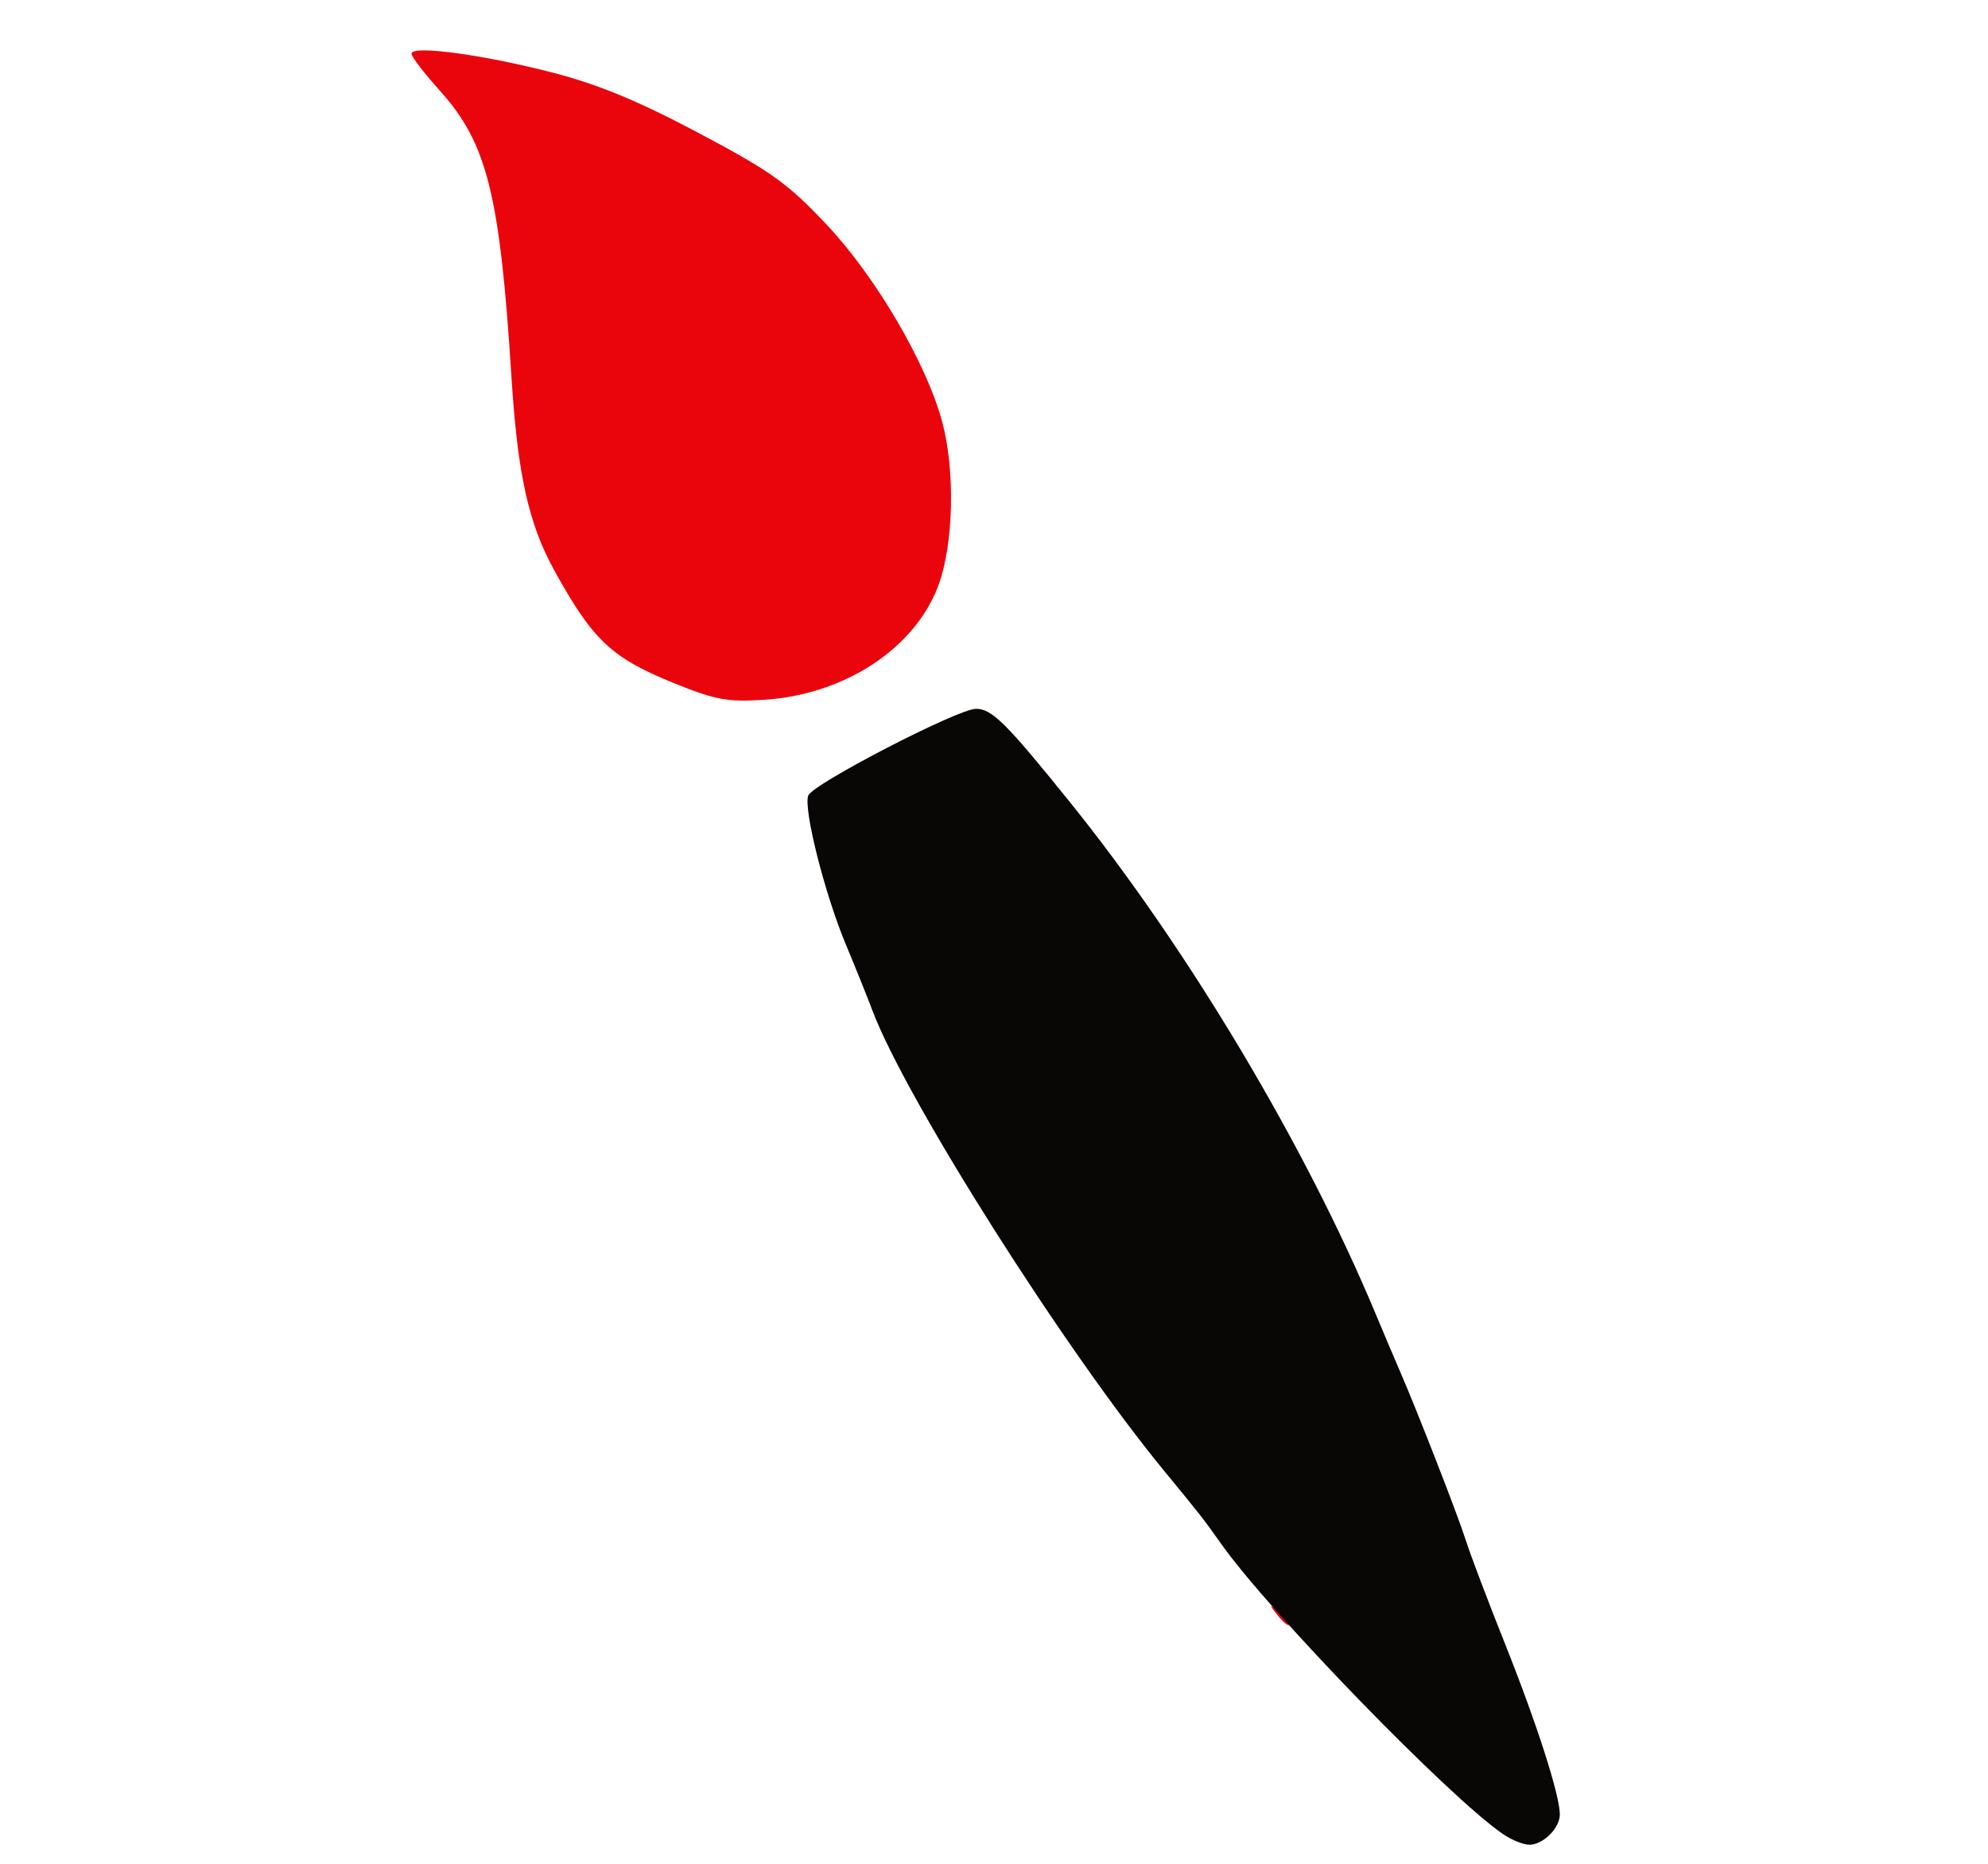 <?xml version="1.0" encoding="UTF-8" standalone="no"?>
<!-- Created with Inkscape (http://www.inkscape.org/) -->

<svg
   version="1.1"
   id="svg1"
   width="854.667"
   height="801.333"
   viewBox="0 0 854.667 801.333"
   xmlns="http://www.w3.org/2000/svg"
   xmlns:svg="http://www.w3.org/2000/svg">
  <defs
     id="defs1" />
  <g
     id="g1">
    <g
       id="g2"
       transform="matrix(4.047,0,0,4.047,-1053.435,-1079.358)">
      <path
         style="fill:#ea050d"
         d="m 395.915,438.167 c -0.829,-1.057 -0.806,-1.081 0.252,-0.252 0.642,0.503 1.167,1.028 1.167,1.167 0,0.549 -0.547,0.196 -1.418,-0.915 z m -63.915,-98.85 c -6.739,-2.723 -8.705,-4.568 -12.82,-12.023 -2.73,-4.946 -3.896,-10.213 -4.549,-20.546 -1.226,-19.399 -2.585,-24.832 -7.609,-30.414 -1.65,-1.833 -3.005,-3.601 -3.01,-3.928 -0.016,-0.925 7.527,0.084 14.945,2 4.892,1.264 9.113,3.008 15.572,6.433 7.751,4.111 9.462,5.341 13.667,9.818 5.194,5.532 10.562,14.722 12.207,20.9 1.387,5.209 1.194,13.029 -0.429,17.366 -2.494,6.666 -9.935,11.553 -18.445,12.116 -3.909,0.258 -5.209,0.023 -9.527,-1.722 z"
         id="path3" />
      <path
         style="fill:#090606"
         d="m 419.982,461.546 c -5.677,-3.858 -24.869,-23.624 -29.984,-30.88 -1.743,-2.473 -2.297,-3.181 -5.997,-7.674 -10.539,-12.797 -27.538,-39.625 -31.042,-48.992 -0.48,-1.283 -1.749,-4.433 -2.819,-7 -2.241,-5.374 -4.515,-14.392 -3.979,-15.787 0.473,-1.233 15.903,-9.213 17.814,-9.213 1.698,0 3.2,1.493 10.014,9.953 12.488,15.505 24.982,36.427 32.465,54.366 0.921,2.208 2.068,4.915 2.549,6.015 1.769,4.046 6.197,15.412 7.013,18 0.462,1.467 2.337,6.417 4.166,11 3.368,8.439 5.819,16.07 5.819,18.117 0,1.449 -1.776,3.216 -3.233,3.216 -0.626,0 -1.879,-0.504 -2.786,-1.12 z"
         id="path2" />
    </g>
  </g>
</svg>
